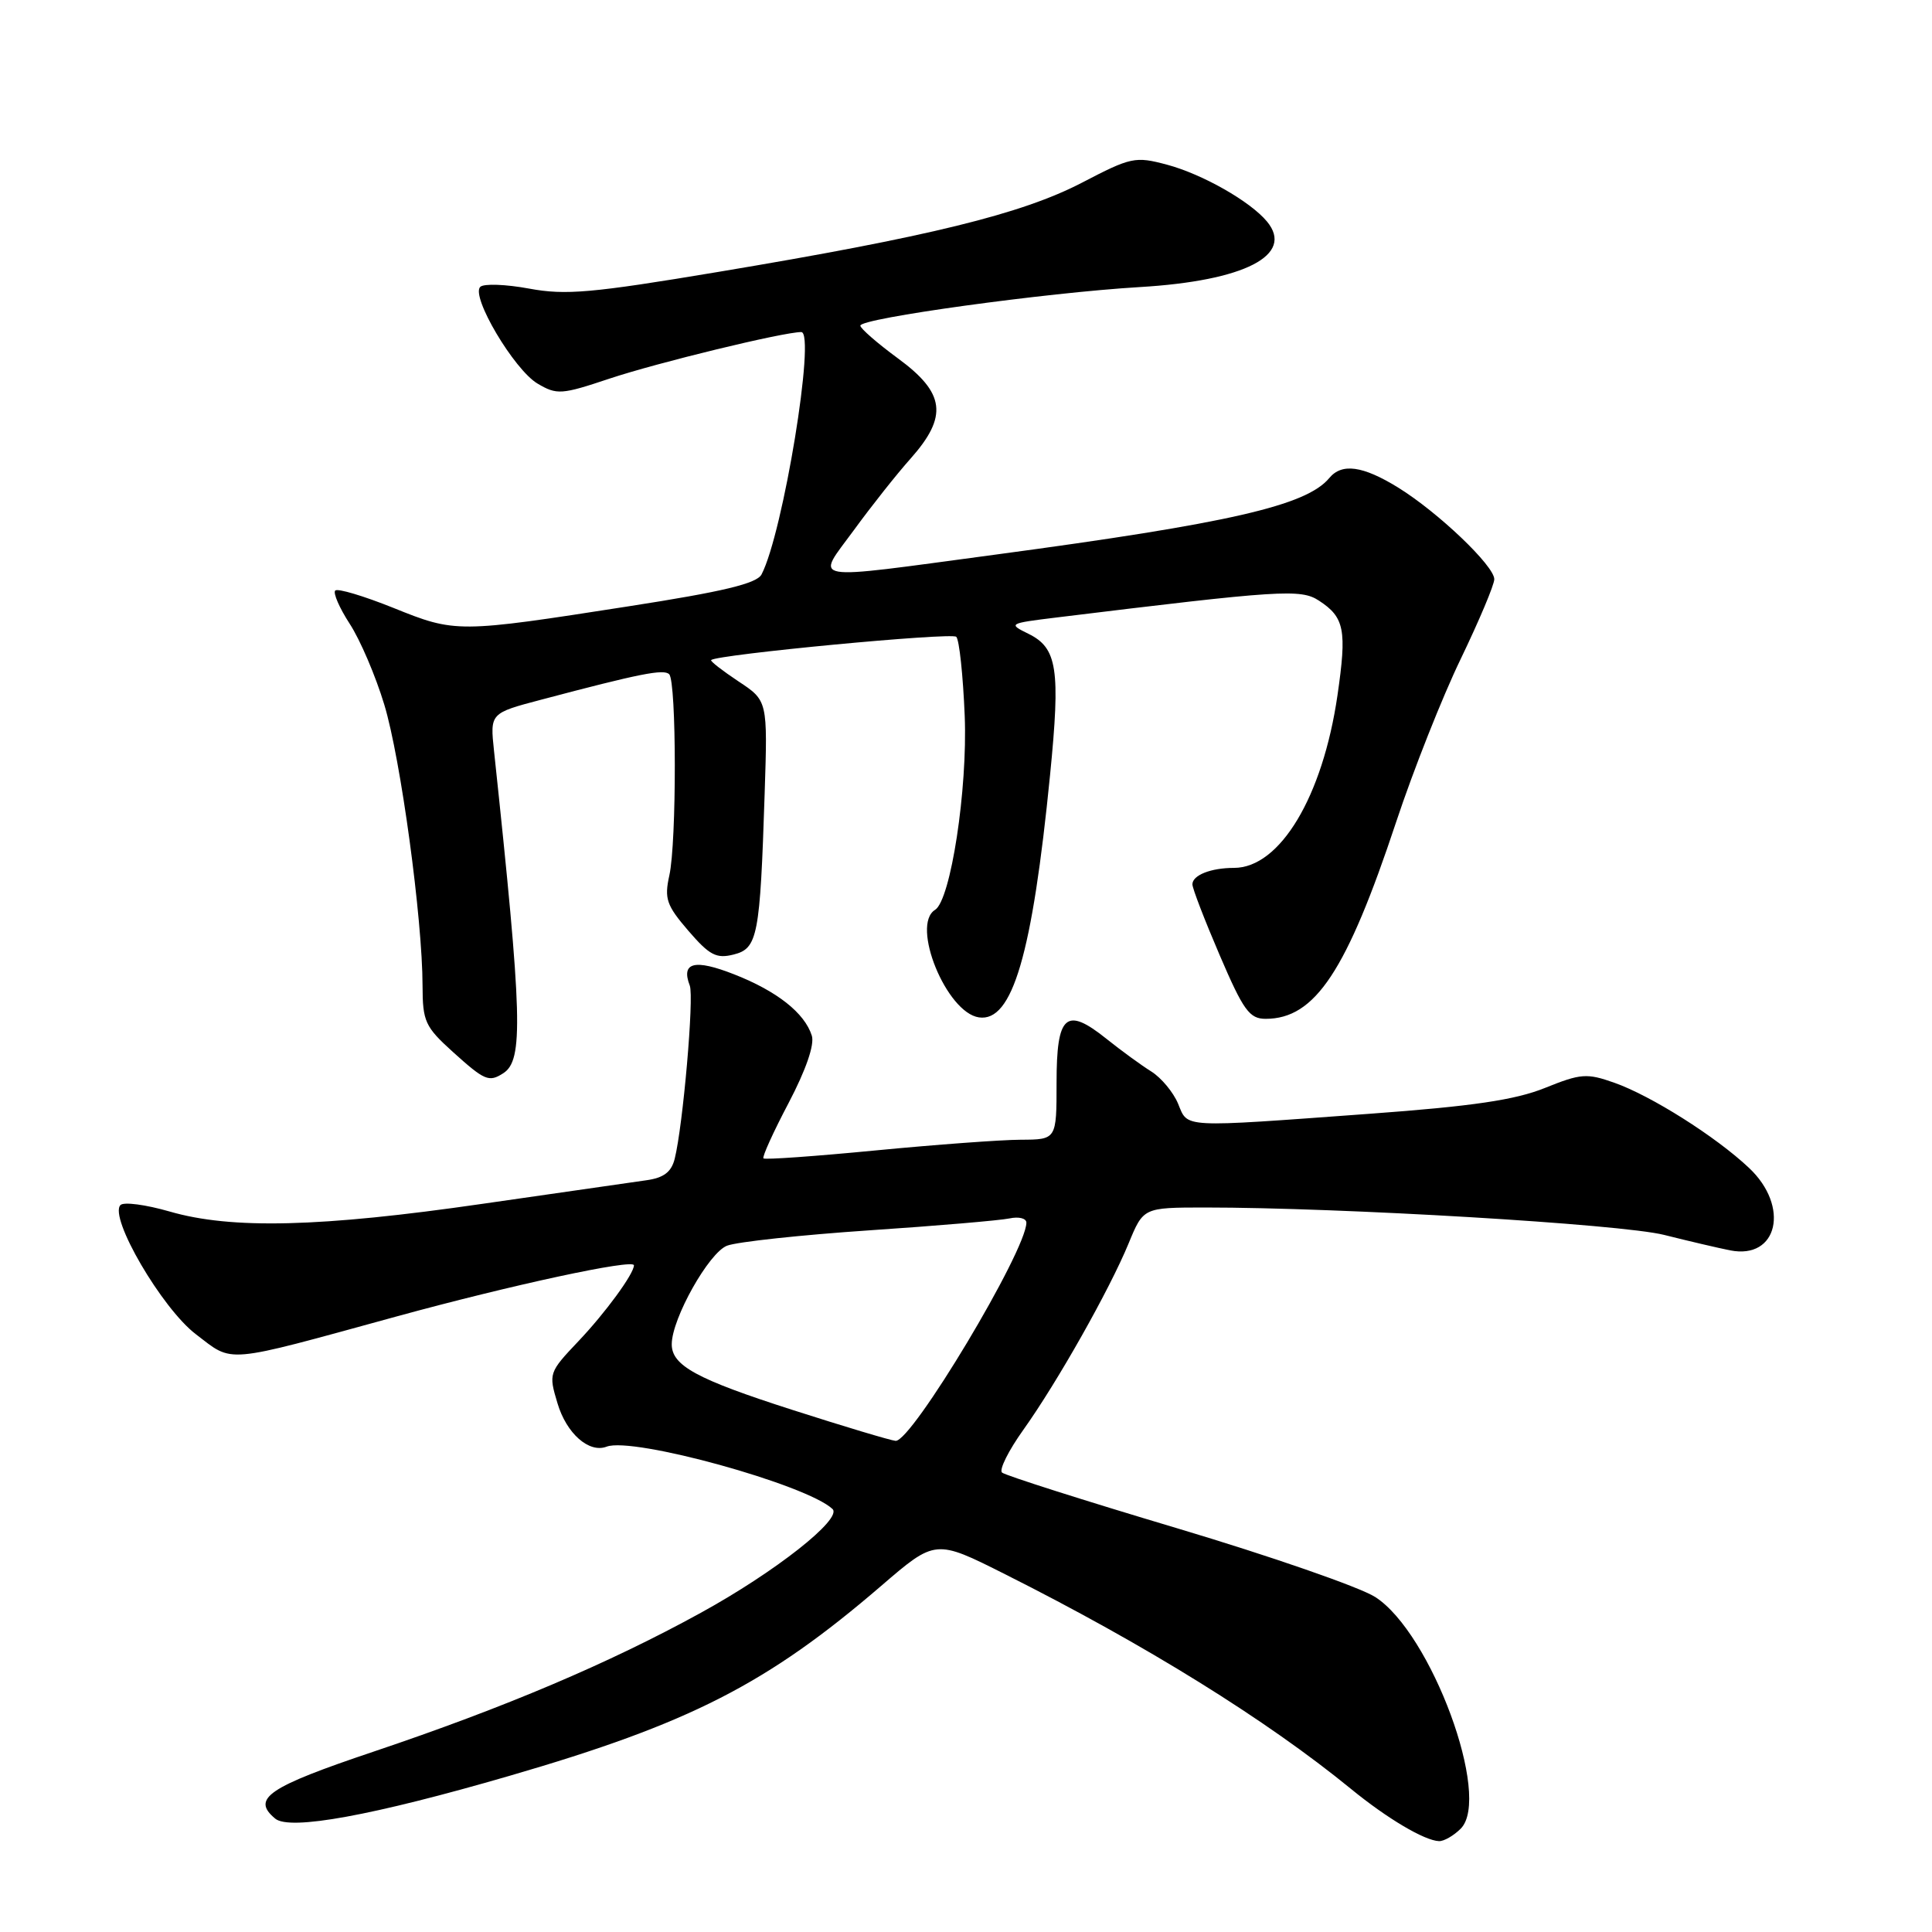 <?xml version="1.0" encoding="UTF-8" standalone="no"?>
<!DOCTYPE svg PUBLIC "-//W3C//DTD SVG 1.1//EN" "http://www.w3.org/Graphics/SVG/1.1/DTD/svg11.dtd" >
<svg xmlns="http://www.w3.org/2000/svg" xmlns:xlink="http://www.w3.org/1999/xlink" version="1.1" viewBox="0 0 256 256">
 <g >
 <path fill="currentColor"
d=" M 193.55 242.31 C 197.69 238.17 189.64 216.36 182.22 211.61 C 180.17 210.30 168.38 206.21 156.00 202.51 C 143.62 198.82 133.17 195.49 132.77 195.12 C 132.37 194.74 133.64 192.20 135.59 189.47 C 140.10 183.15 147.02 170.89 149.55 164.75 C 151.50 160.01 151.50 160.01 159.60 160.00 C 177.84 160.00 214.77 162.20 220.50 163.63 C 223.80 164.46 227.74 165.38 229.26 165.68 C 235.58 166.93 237.19 159.86 231.75 154.75 C 227.35 150.60 218.78 145.19 213.91 143.47 C 210.26 142.18 209.47 142.24 204.71 144.16 C 200.76 145.75 195.16 146.58 181.50 147.58 C 156.23 149.43 157.45 149.49 156.10 146.24 C 155.47 144.73 153.88 142.82 152.57 141.99 C 151.25 141.17 148.56 139.21 146.60 137.64 C 141.24 133.35 140.00 134.45 140.00 143.47 C 140.00 151.00 140.00 151.00 135.25 151.02 C 132.64 151.03 123.98 151.67 116.00 152.44 C 108.03 153.21 101.35 153.69 101.16 153.49 C 100.97 153.30 102.47 149.99 104.50 146.14 C 106.79 141.77 107.95 138.42 107.57 137.23 C 106.62 134.22 102.95 131.33 97.29 129.11 C 92.03 127.04 90.21 127.50 91.40 130.60 C 91.98 132.12 90.50 149.17 89.40 153.55 C 88.96 155.30 87.95 156.07 85.65 156.39 C 83.92 156.63 74.15 158.04 63.95 159.51 C 42.47 162.62 30.65 162.91 22.47 160.53 C 19.31 159.62 16.38 159.23 15.96 159.68 C 14.41 161.30 21.46 173.37 25.95 176.79 C 31.00 180.64 29.40 180.78 52.50 174.45 C 67.75 170.27 84.00 166.77 84.00 167.66 C 84.00 168.78 80.22 173.95 76.65 177.71 C 72.72 181.86 72.68 181.98 73.87 185.94 C 75.06 189.95 78.05 192.58 80.38 191.69 C 83.85 190.35 106.90 196.72 110.31 199.95 C 111.67 201.24 102.74 208.28 92.85 213.71 C 80.69 220.40 66.86 226.26 49.50 232.10 C 35.49 236.81 33.27 238.32 36.47 240.98 C 38.40 242.58 49.41 240.57 67.50 235.31 C 91.43 228.36 101.65 223.14 116.77 210.13 C 123.95 203.95 123.95 203.95 133.17 208.59 C 151.79 217.94 167.82 227.89 179.00 237.03 C 183.80 240.96 188.75 243.89 190.68 243.96 C 191.33 243.98 192.62 243.24 193.55 242.31 Z  M 66.67 142.22 C 69.38 140.50 69.23 134.88 65.46 99.50 C 64.93 94.50 64.93 94.50 71.72 92.71 C 84.79 89.25 87.95 88.62 88.67 89.34 C 89.65 90.32 89.67 111.61 88.69 116.00 C 88.01 119.08 88.31 119.96 91.21 123.33 C 94.01 126.58 94.92 127.06 97.21 126.48 C 100.40 125.68 100.71 124.07 101.32 105.17 C 101.72 92.84 101.72 92.84 97.84 90.28 C 95.71 88.86 94.08 87.60 94.23 87.46 C 95.05 86.72 126.11 83.77 126.71 84.38 C 127.11 84.77 127.61 89.50 127.83 94.87 C 128.22 104.60 125.97 119.28 123.90 120.56 C 120.66 122.56 125.41 134.19 129.72 134.81 C 134.15 135.45 136.78 126.49 139.14 102.68 C 140.53 88.64 140.10 85.86 136.27 83.98 C 133.56 82.65 133.64 82.60 140.00 81.82 C 169.74 78.18 172.36 78.01 174.77 79.59 C 178.16 81.80 178.48 83.48 177.22 92.15 C 175.26 105.57 169.60 115.00 163.51 115.00 C 160.44 115.00 158.00 115.97 158.00 117.18 C 158.00 117.72 159.63 121.94 161.62 126.58 C 164.76 133.90 165.56 135.00 167.71 135.00 C 174.26 135.00 178.44 128.68 185.01 108.88 C 187.27 102.07 191.11 92.36 193.56 87.30 C 196.00 82.23 198.00 77.49 198.00 76.75 C 198.00 74.98 190.57 67.89 185.27 64.61 C 180.57 61.71 177.80 61.33 176.13 63.35 C 173.09 67.00 162.92 69.33 131.83 73.50 C 106.50 76.89 108.08 77.17 113.14 70.25 C 115.44 67.09 118.83 62.81 120.67 60.75 C 125.63 55.16 125.24 52.08 119.00 47.50 C 116.25 45.48 114.00 43.52 114.00 43.15 C 114.00 42.17 138.60 38.78 151.00 38.04 C 164.93 37.22 171.57 33.80 167.88 29.35 C 165.65 26.67 159.33 23.08 154.63 21.82 C 150.42 20.70 149.88 20.81 143.36 24.21 C 135.39 28.35 123.10 31.37 95.11 36.04 C 78.41 38.83 74.94 39.14 70.11 38.24 C 67.02 37.67 64.11 37.56 63.64 38.01 C 62.34 39.24 68.12 48.99 71.23 50.83 C 73.79 52.34 74.39 52.30 80.73 50.18 C 87.12 48.05 103.80 44.00 106.17 44.00 C 108.12 44.00 103.76 70.65 100.91 76.11 C 100.29 77.32 95.85 78.39 83.29 80.34 C 60.64 83.87 60.38 83.88 52.13 80.55 C 48.20 78.97 44.73 77.93 44.42 78.25 C 44.11 78.56 44.97 80.55 46.34 82.66 C 47.72 84.77 49.78 89.59 50.92 93.37 C 53.09 100.51 55.98 121.72 55.99 130.63 C 56.00 135.35 56.33 136.06 60.00 139.38 C 64.21 143.18 64.78 143.43 66.67 142.22 Z  M 105.00 186.82 C 92.28 182.74 88.99 180.94 89.01 178.10 C 89.03 174.70 93.94 165.97 96.34 165.06 C 97.68 164.55 106.14 163.64 115.14 163.03 C 124.14 162.43 132.51 161.71 133.75 161.45 C 134.99 161.18 136.00 161.43 136.00 162.01 C 136.00 165.72 120.81 191.07 118.67 190.92 C 118.03 190.87 111.88 189.03 105.00 186.82 Z "/>
</g>
</svg>